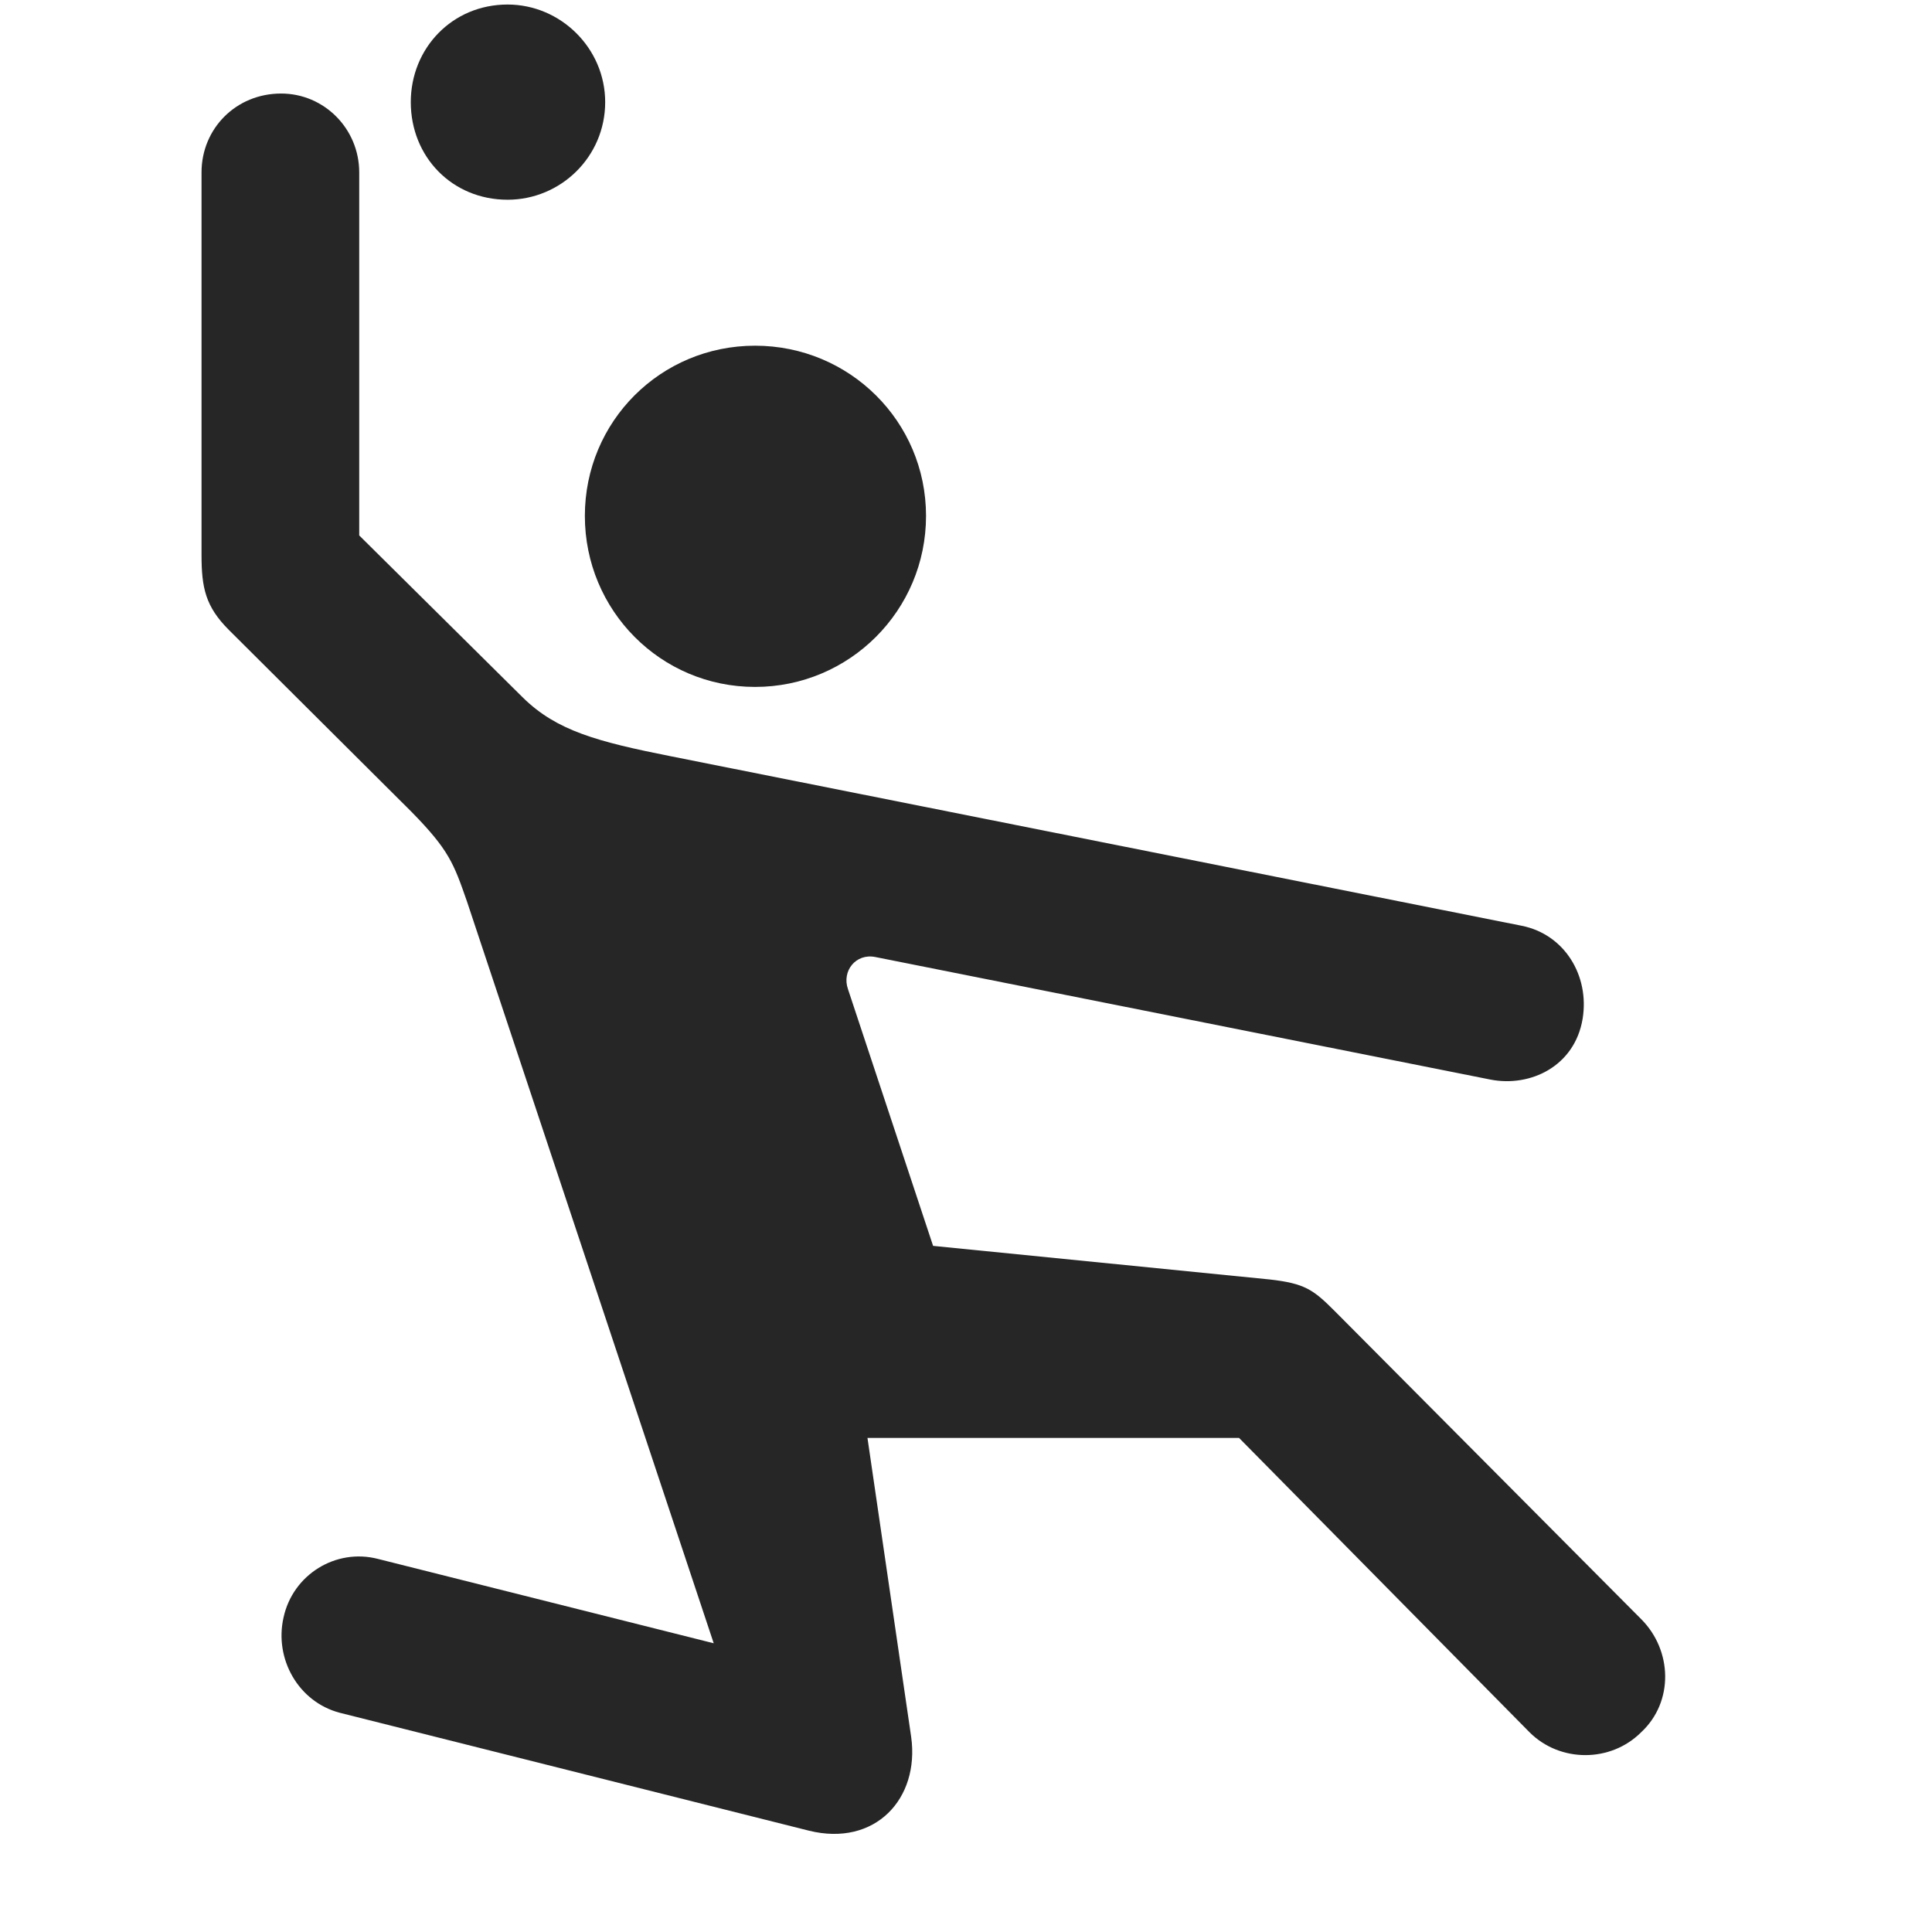 <svg width="29" height="29" viewBox="0 0 29 29" fill="currentColor" xmlns="http://www.w3.org/2000/svg">
<g clip-path="url(#clip0_2207_33416)">
<path d="M11.334 10.311C12.752 10.311 13.9 9.162 13.9 7.744C13.9 6.326 12.752 5.189 11.334 5.189C9.916 5.189 8.779 6.326 8.779 7.744C8.779 9.162 9.916 10.311 11.334 10.311ZM5.099 25.709L12.142 27.479C13.138 27.725 13.806 26.998 13.677 26.072L13.021 21.584H18.599L22.959 26.002C23.416 26.459 24.177 26.459 24.634 26.002C25.127 25.545 25.103 24.771 24.634 24.303L20.029 19.674C19.713 19.358 19.584 19.264 19.056 19.205L14.006 18.701L12.728 14.846C12.634 14.576 12.845 14.307 13.138 14.365L22.373 16.205C22.97 16.322 23.638 16.006 23.756 15.291C23.861 14.646 23.486 14.025 22.841 13.896L10.08 11.354C8.955 11.131 8.357 10.967 7.853 10.475L5.392 8.037V2.588C5.392 1.932 4.865 1.404 4.22 1.404C3.541 1.404 3.025 1.932 3.025 2.588V8.33C3.025 8.822 3.084 9.104 3.435 9.455L6.177 12.186C6.74 12.76 6.81 12.959 7.01 13.533L10.713 24.666L5.674 23.4C5.041 23.236 4.396 23.635 4.256 24.279C4.115 24.9 4.478 25.545 5.099 25.709ZM7.619 2.998C8.416 2.998 9.084 2.354 9.084 1.533C9.084 0.725 8.416 0.068 7.619 0.068C6.787 0.068 6.166 0.725 6.166 1.533C6.166 2.354 6.787 2.998 7.619 2.998Z" fill="currentColor" fill-opacity="0.85"/>
</g>
<defs>
<clipPath id="clip0_2207_33416">
<rect width="21.97" height="28.113" fill="currentColor" transform="translate(3.025 0.068)"/>
</clipPath>
</defs>
</svg>
